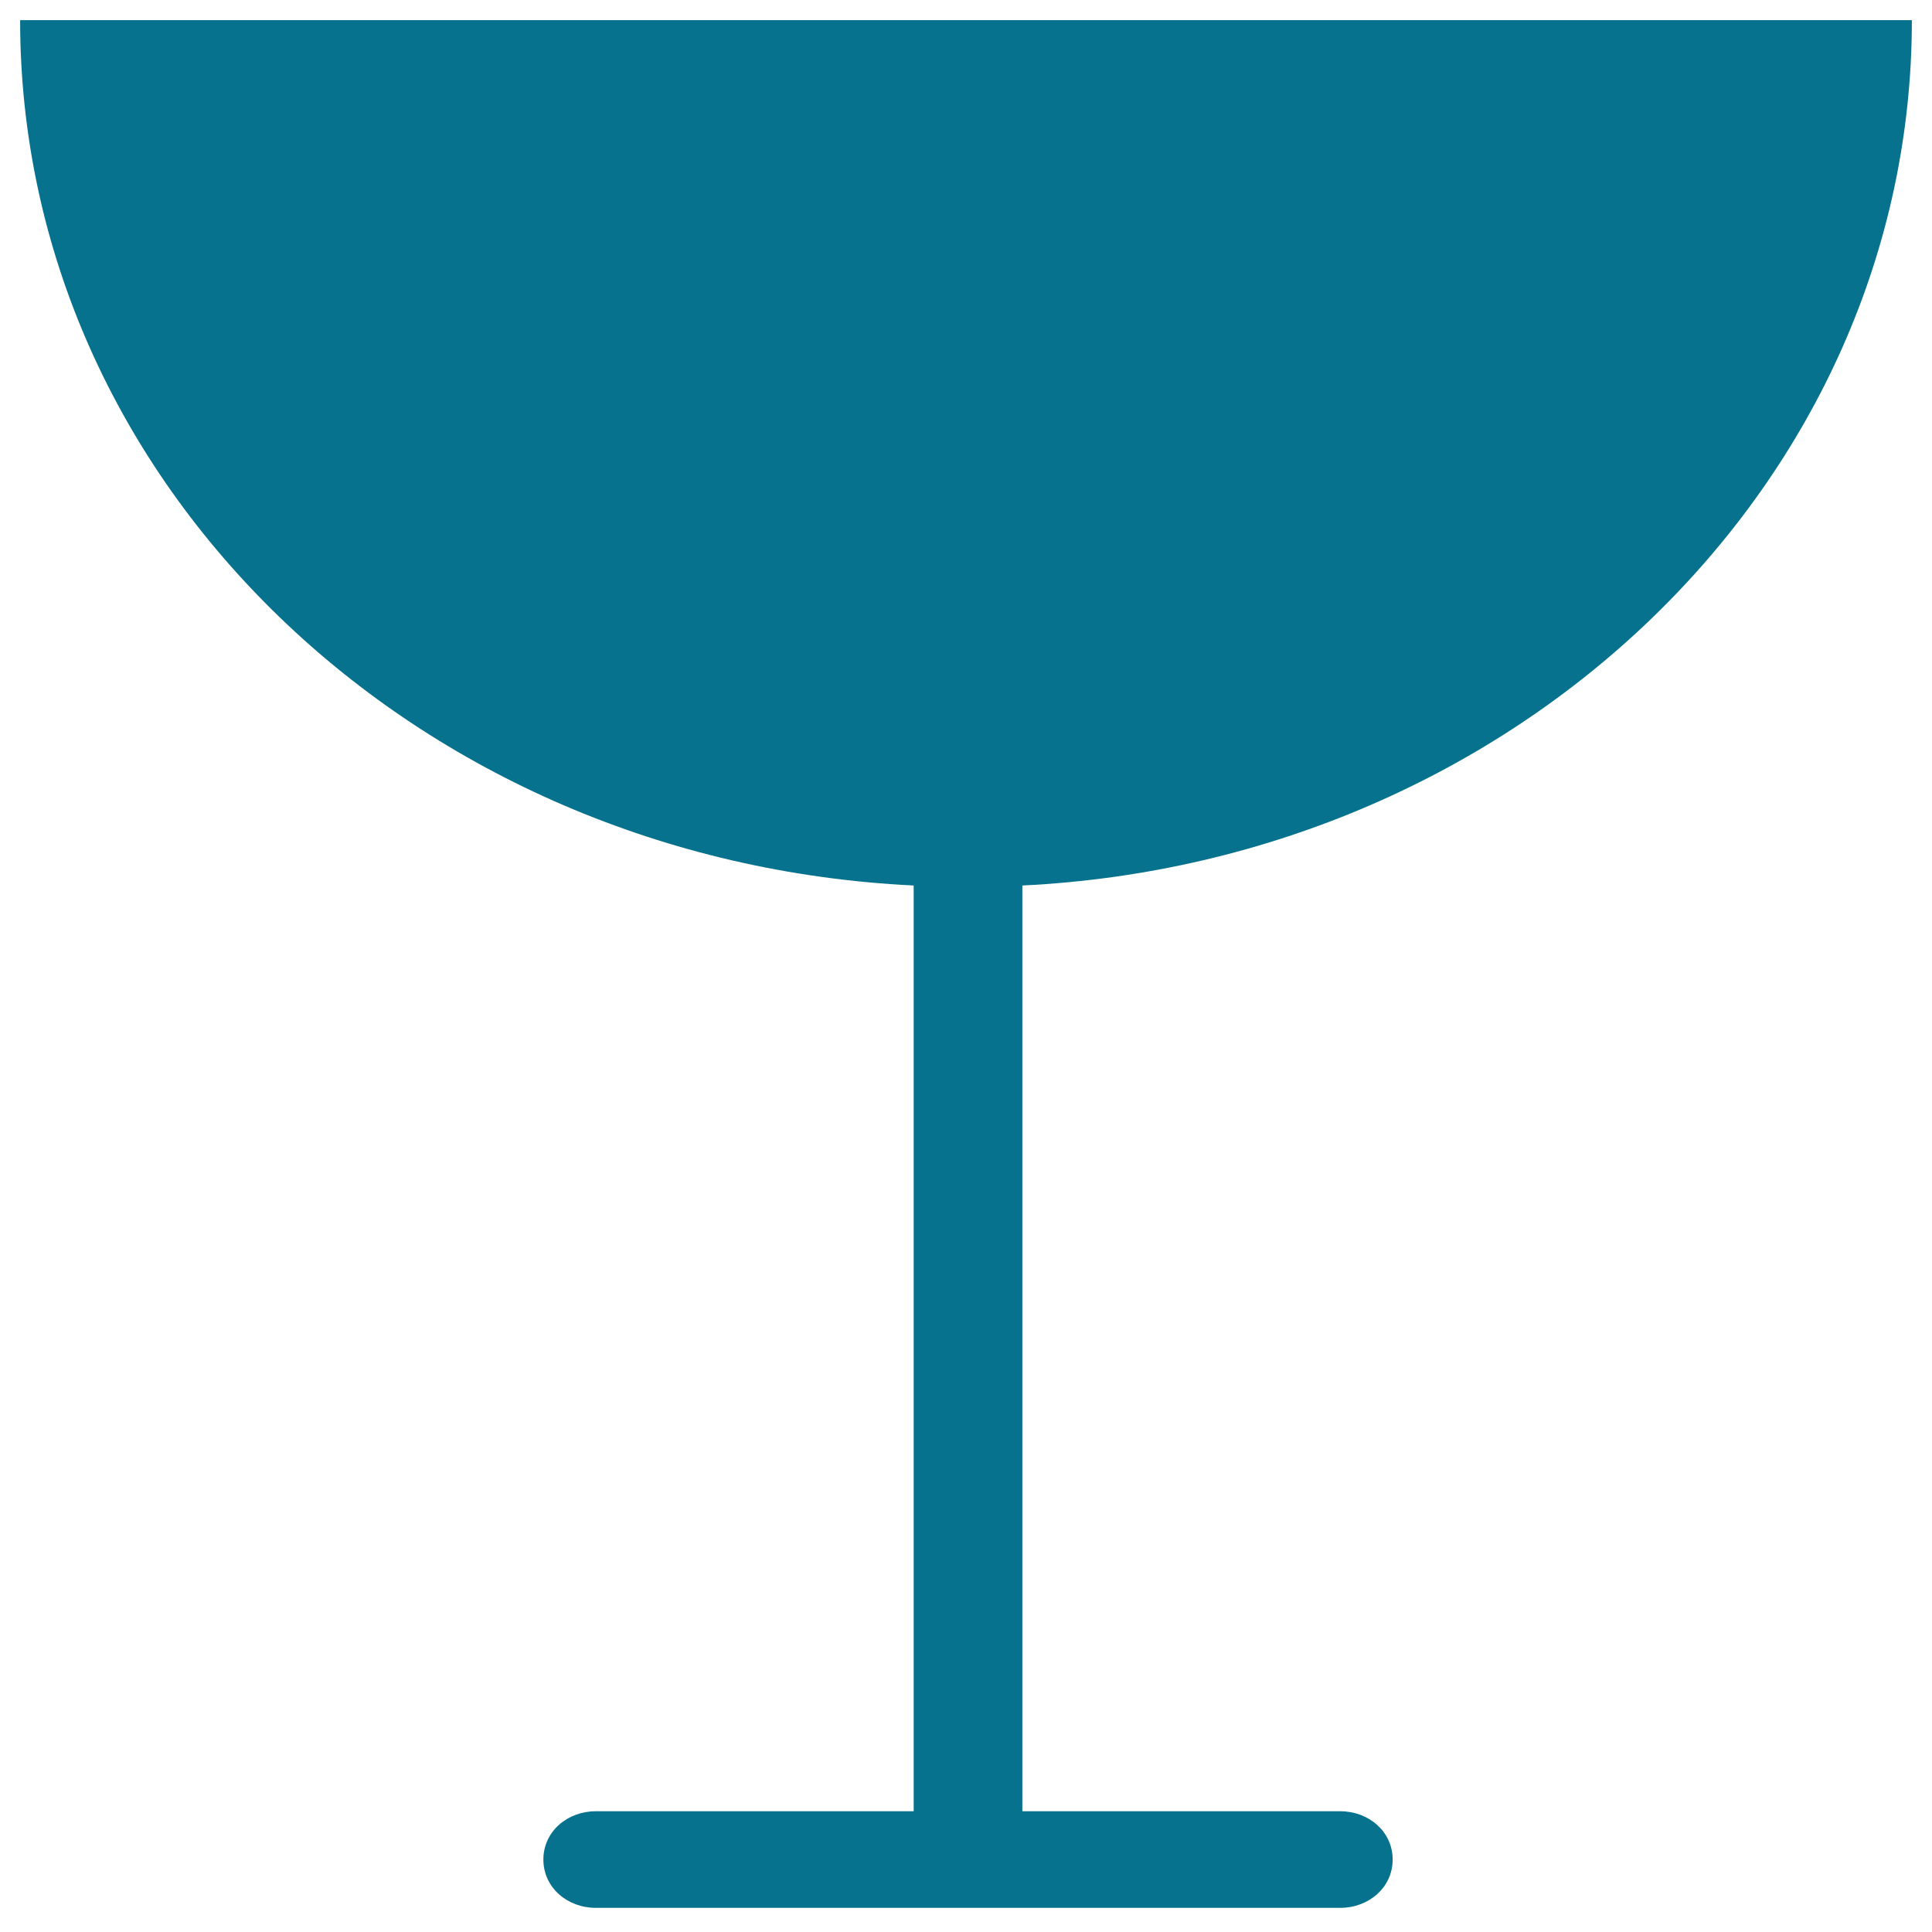<?xml version="1.0" encoding="utf-8"?>
<!-- Generator: Adobe Illustrator 18.0.0, SVG Export Plug-In . SVG Version: 6.00 Build 0)  -->
<!DOCTYPE svg PUBLIC "-//W3C//DTD SVG 1.1//EN" "http://www.w3.org/Graphics/SVG/1.1/DTD/svg11.dtd">
<svg version="1.1" id="Layer_1" xmlns="http://www.w3.org/2000/svg" xmlns:xlink="http://www.w3.org/1999/xlink" x="0px" y="0px"
	 viewBox="0 0 48 48" enable-background="new 0 0 48 48" xml:space="preserve">
<g>
	<path fill="#06728D" d="M47.5,0.5h-47C0.5,12,10.3,21.4,22.7,22v23h-7.9c-0.7,0-1.3,0.5-1.3,1.2c0,0.7,0.6,1.2,1.3,1.2h18.5
		c0.7,0,1.3-0.5,1.3-1.2c0-0.7-0.6-1.2-1.3-1.2h-7.9V22C37.7,21.4,47.5,12,47.5,0.5z"/>
</g>
</svg>
